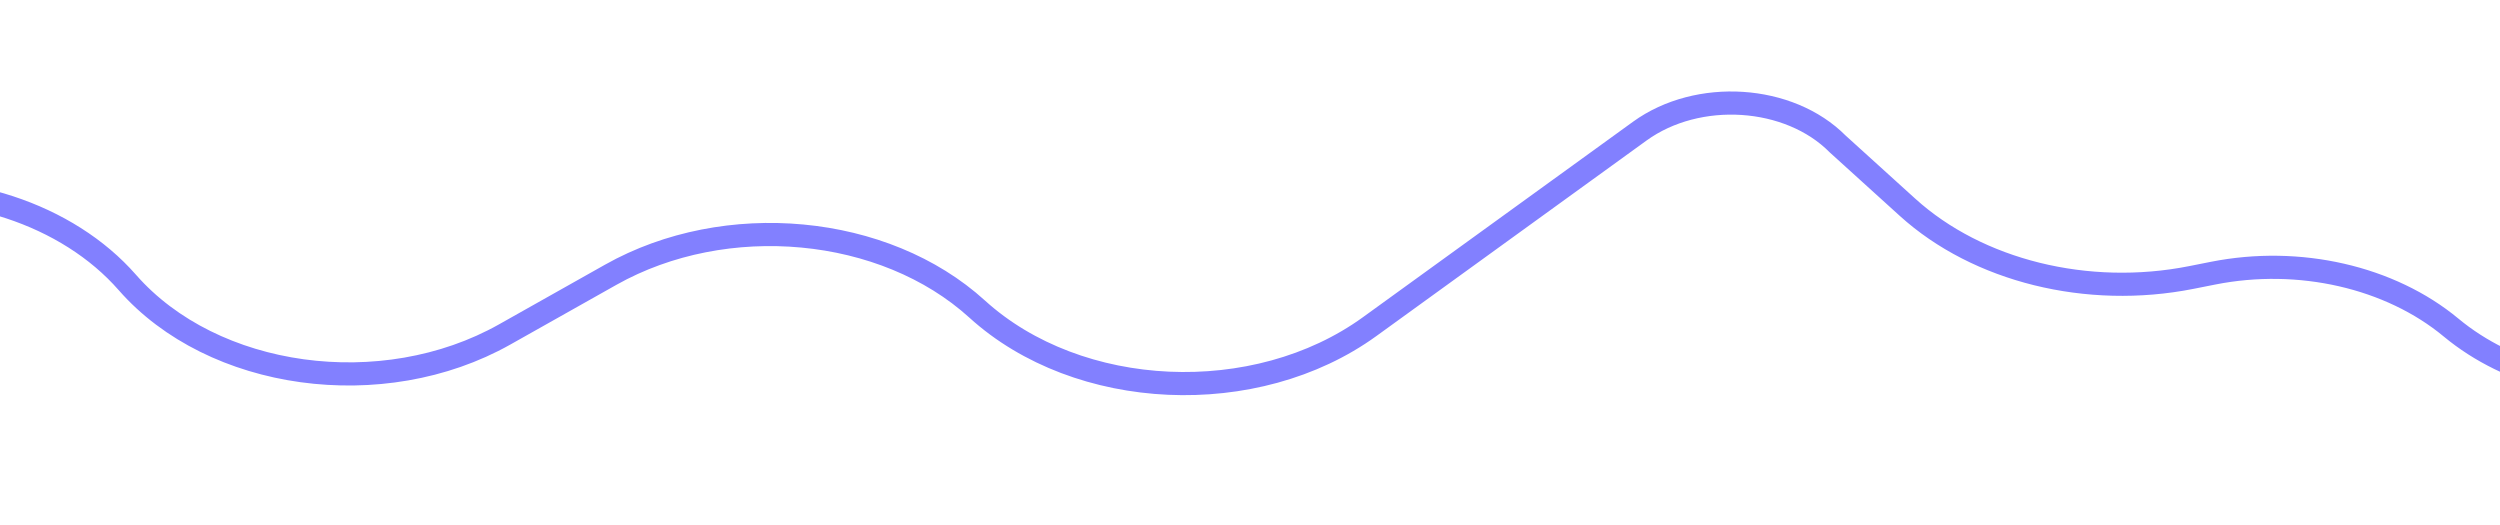 <svg width="324" height="68" viewBox="0 0 324 68" fill="none" xmlns="http://www.w3.org/2000/svg">
<g filter="url(#filter0_d)">
<path d="M415.841 50.467L408.977 46.709C395.706 39.442 379.26 36.738 363.412 39.217L346.942 41.793C336.234 43.468 325.185 40.699 317.667 34.458C309.754 27.888 297.964 25.191 286.82 27.402L283.987 27.964C270.534 30.632 256.321 27.114 247.215 18.863L238.169 10.664C231.874 4.313 220.048 3.543 212.516 8.994L177.499 34.337C162.755 45.008 139.747 43.975 126.635 32.053C114.629 21.138 94.064 19.213 79.15 27.608L65.402 35.348C49.573 44.259 27.555 41.223 16.502 28.605C8.742 19.747 -4.866 15.28 -18.305 17.18L-31.468 19.04" stroke="#8280FF" stroke-width="3" stroke-linecap="round"/>
</g>
<defs>
<filter id="filter0_d" x="-43.969" y="0.856" width="472.31" height="70.111" filterUnits="userSpaceOnUse" color-interpolation-filters="sRGB">
<feFlood flood-opacity="0" result="BackgroundImageFix"/>
<feColorMatrix in="SourceAlpha" type="matrix" values="0 0 0 0 0 0 0 0 0 0 0 0 0 0 0 0 0 0 127 0" result="hardAlpha"/>
<feOffset dy="8"/>
<feGaussianBlur stdDeviation="5.5"/>
<feColorMatrix type="matrix" values="0 0 0 0 0.51 0 0 0 0 0.502 0 0 0 0 1 0 0 0 0.35 0"/>
<feBlend mode="normal" in2="BackgroundImageFix" result="effect1_dropShadow"/>
<feBlend mode="normal" in="SourceGraphic" in2="effect1_dropShadow" result="shape"/>
</filter>
</defs>
</svg>

